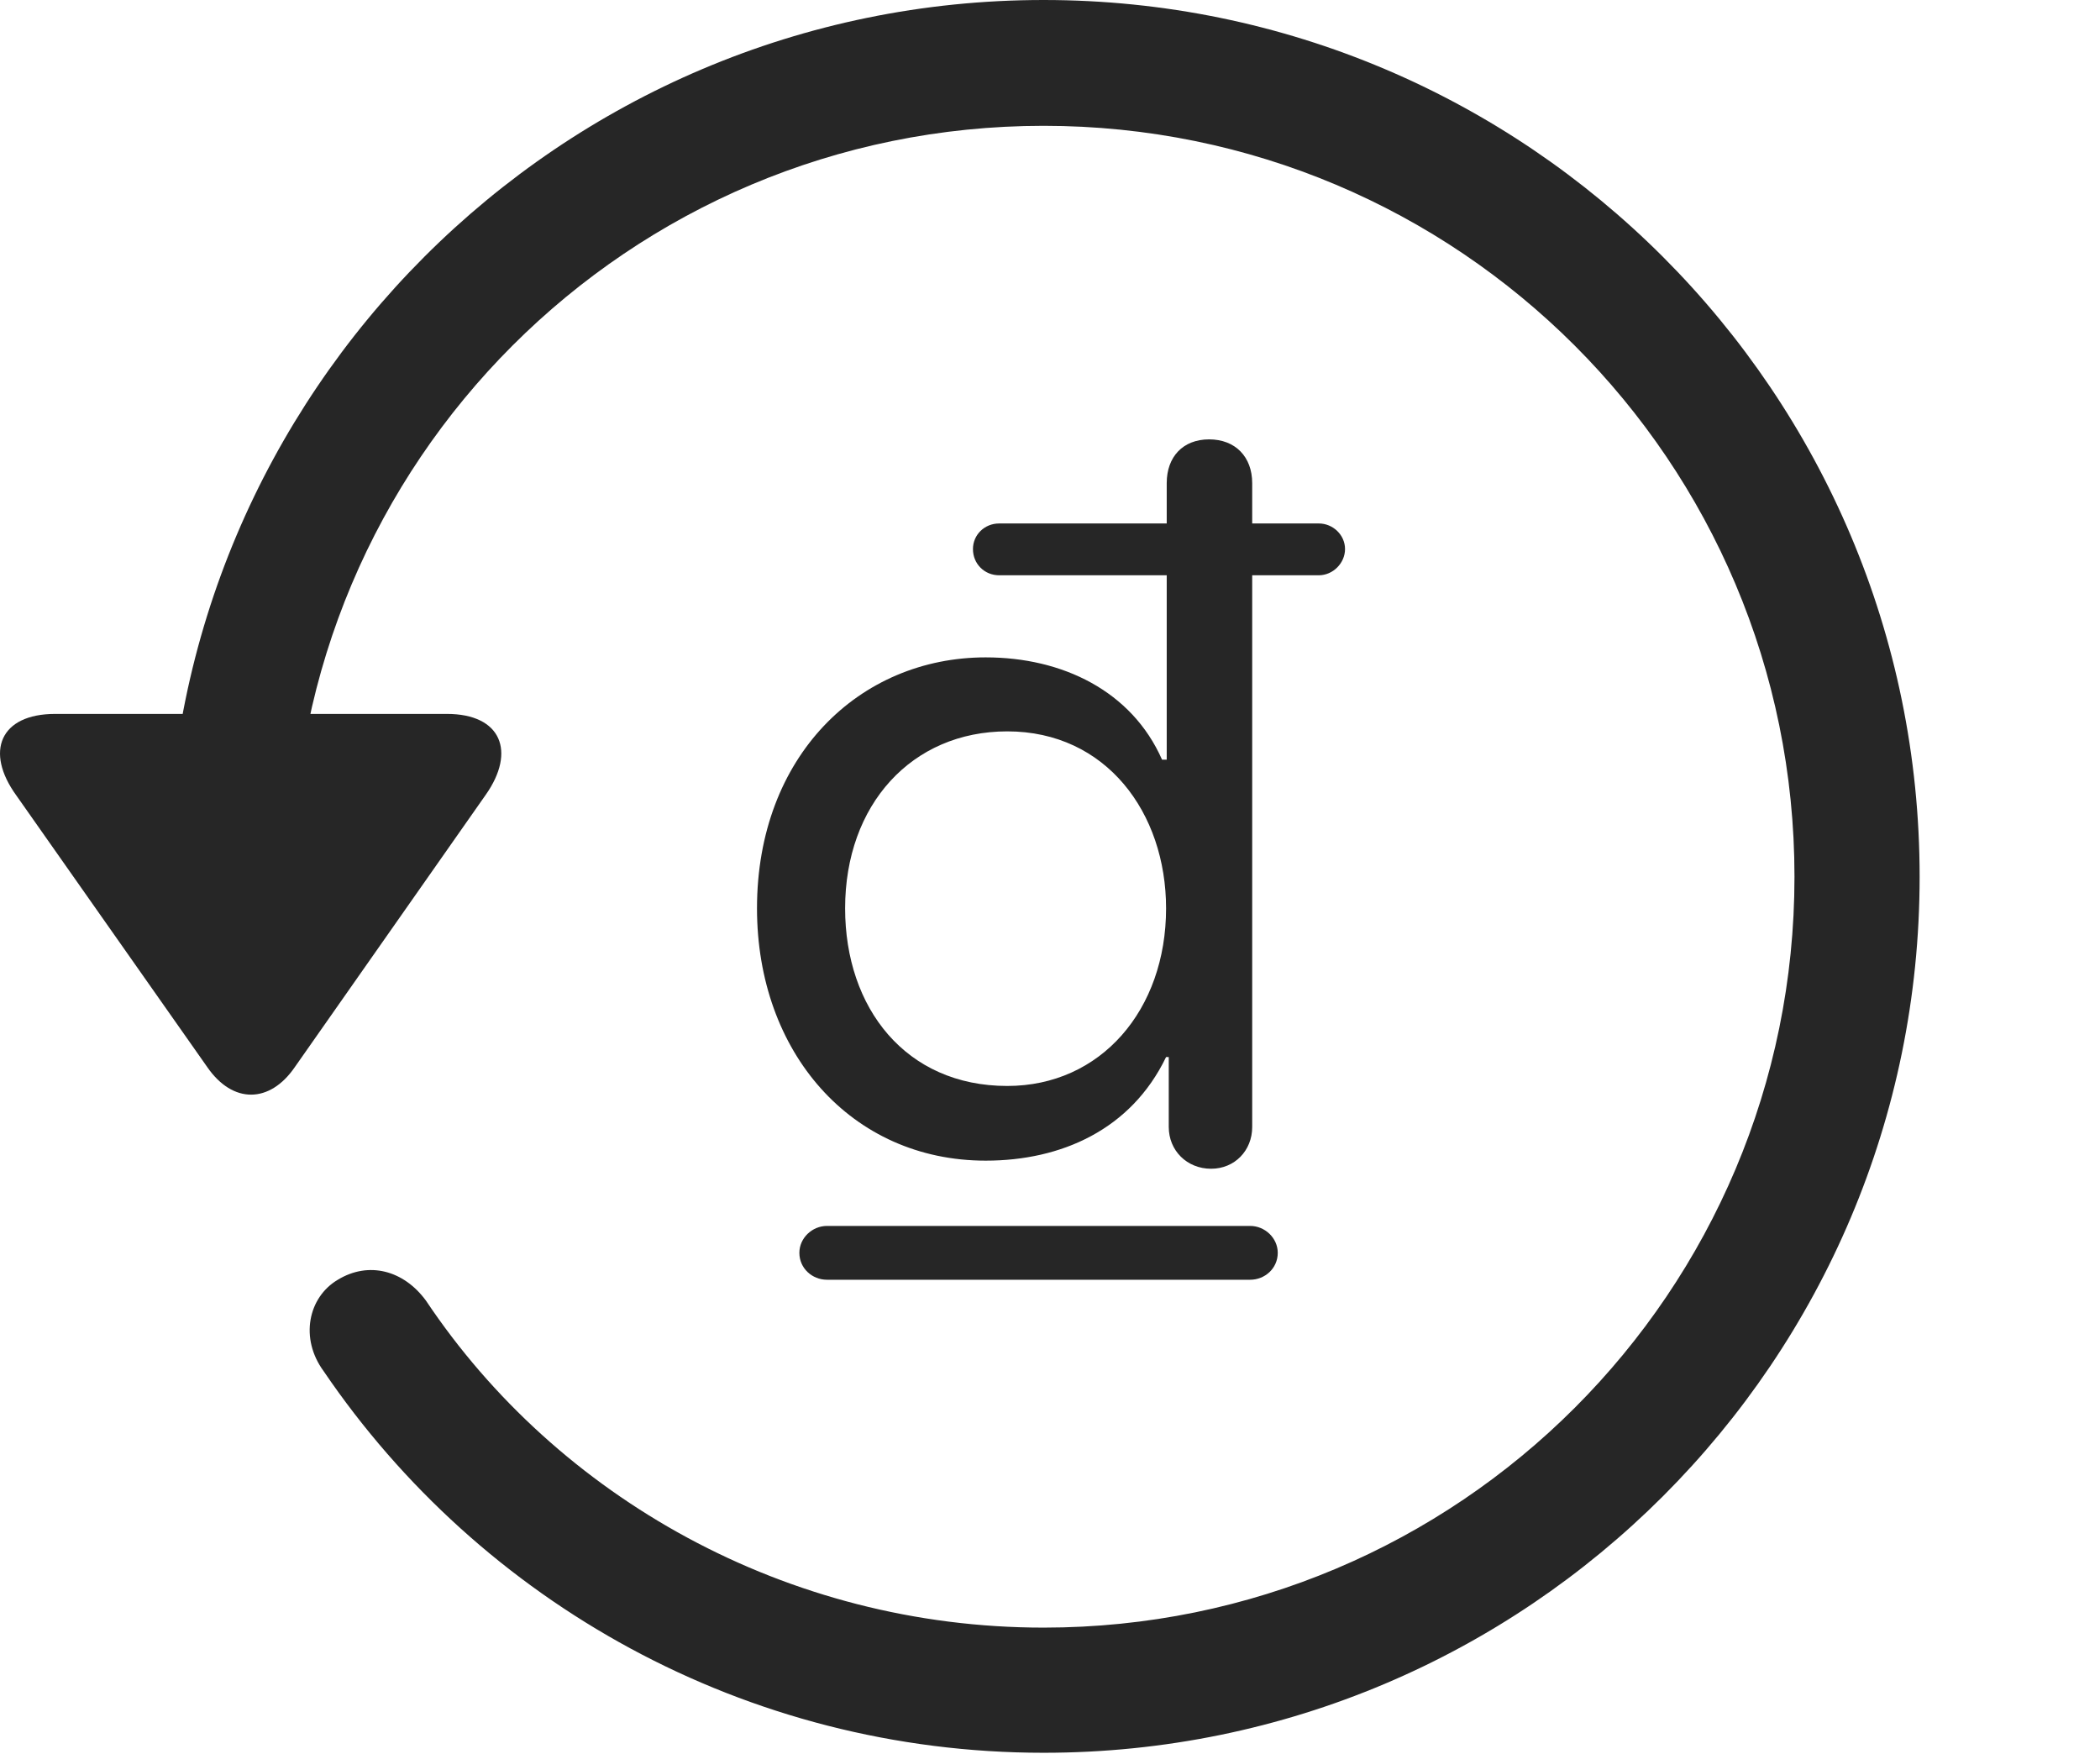 <?xml version="1.0" encoding="UTF-8"?>
<!--Generator: Apple Native CoreSVG 326-->
<!DOCTYPE svg
PUBLIC "-//W3C//DTD SVG 1.1//EN"
       "http://www.w3.org/Graphics/SVG/1.1/DTD/svg11.dtd">
<svg version="1.1" xmlns="http://www.w3.org/2000/svg" xmlns:xlink="http://www.w3.org/1999/xlink" viewBox="0 0 60.961 50.918">
 <g>
  <rect height="50.918" opacity="0" width="60.961" x="0" y="0"/>
  <path d="M30.295 50.879C44.338 50.879 55.725 39.492 55.725 25.449C55.725 11.406 44.338 0 30.295 0C16.252 0 4.865 11.406 4.865 25.449L8.498 25.449C8.498 13.398 18.244 3.652 30.295 3.652C42.346 3.652 52.092 13.398 52.092 25.449C52.092 37.5 42.346 47.246 30.295 47.246C22.834 47.246 16.174 43.457 12.365 37.754C11.721 36.875 10.705 36.602 9.807 37.148C8.947 37.656 8.693 38.848 9.397 39.805C13.947 46.504 21.643 50.879 30.295 50.879ZM1.604 20.723C0.002 20.723-0.447 21.816 0.471 23.086L6.018 30.977C6.76 32.051 7.834 32.031 8.557 30.977L14.104 23.066C14.982 21.816 14.553 20.723 12.971 20.723Z" fill="black" fill-opacity="0.85"/>
  <path d="M28.615 33.691C30.803 33.691 32.834 32.793 33.85 30.684L33.928 30.684L33.928 32.715C33.928 33.398 34.455 33.926 35.158 33.926C35.842 33.926 36.35 33.398 36.35 32.715L36.35 16.699L38.283 16.699C38.693 16.699 39.045 16.348 39.045 15.938C39.045 15.527 38.693 15.195 38.283 15.195L36.35 15.195L36.35 14.023C36.35 13.262 35.861 12.754 35.1 12.754C34.338 12.754 33.869 13.262 33.869 14.023L33.869 15.195L29.006 15.195C28.576 15.195 28.244 15.527 28.244 15.938C28.244 16.367 28.576 16.699 29.006 16.699L33.869 16.699L33.869 22.051L33.733 22.051C32.853 20.059 30.842 19.082 28.615 19.082C24.943 19.082 21.975 21.953 21.975 26.367C21.975 30.547 24.709 33.691 28.615 33.691ZM29.24 31.523C26.291 31.523 24.533 29.258 24.533 26.367C24.533 23.359 26.467 21.23 29.24 21.23C32.111 21.23 33.85 23.594 33.85 26.367C33.85 29.316 31.955 31.523 29.24 31.523ZM23.205 36.367C23.205 36.816 23.576 37.148 24.006 37.148L36.291 37.148C36.721 37.148 37.092 36.816 37.092 36.367C37.092 35.938 36.721 35.586 36.291 35.586L24.006 35.586C23.576 35.586 23.205 35.938 23.205 36.367Z" fill="black" fill-opacity="0.85"/>
 </g>
</svg>
